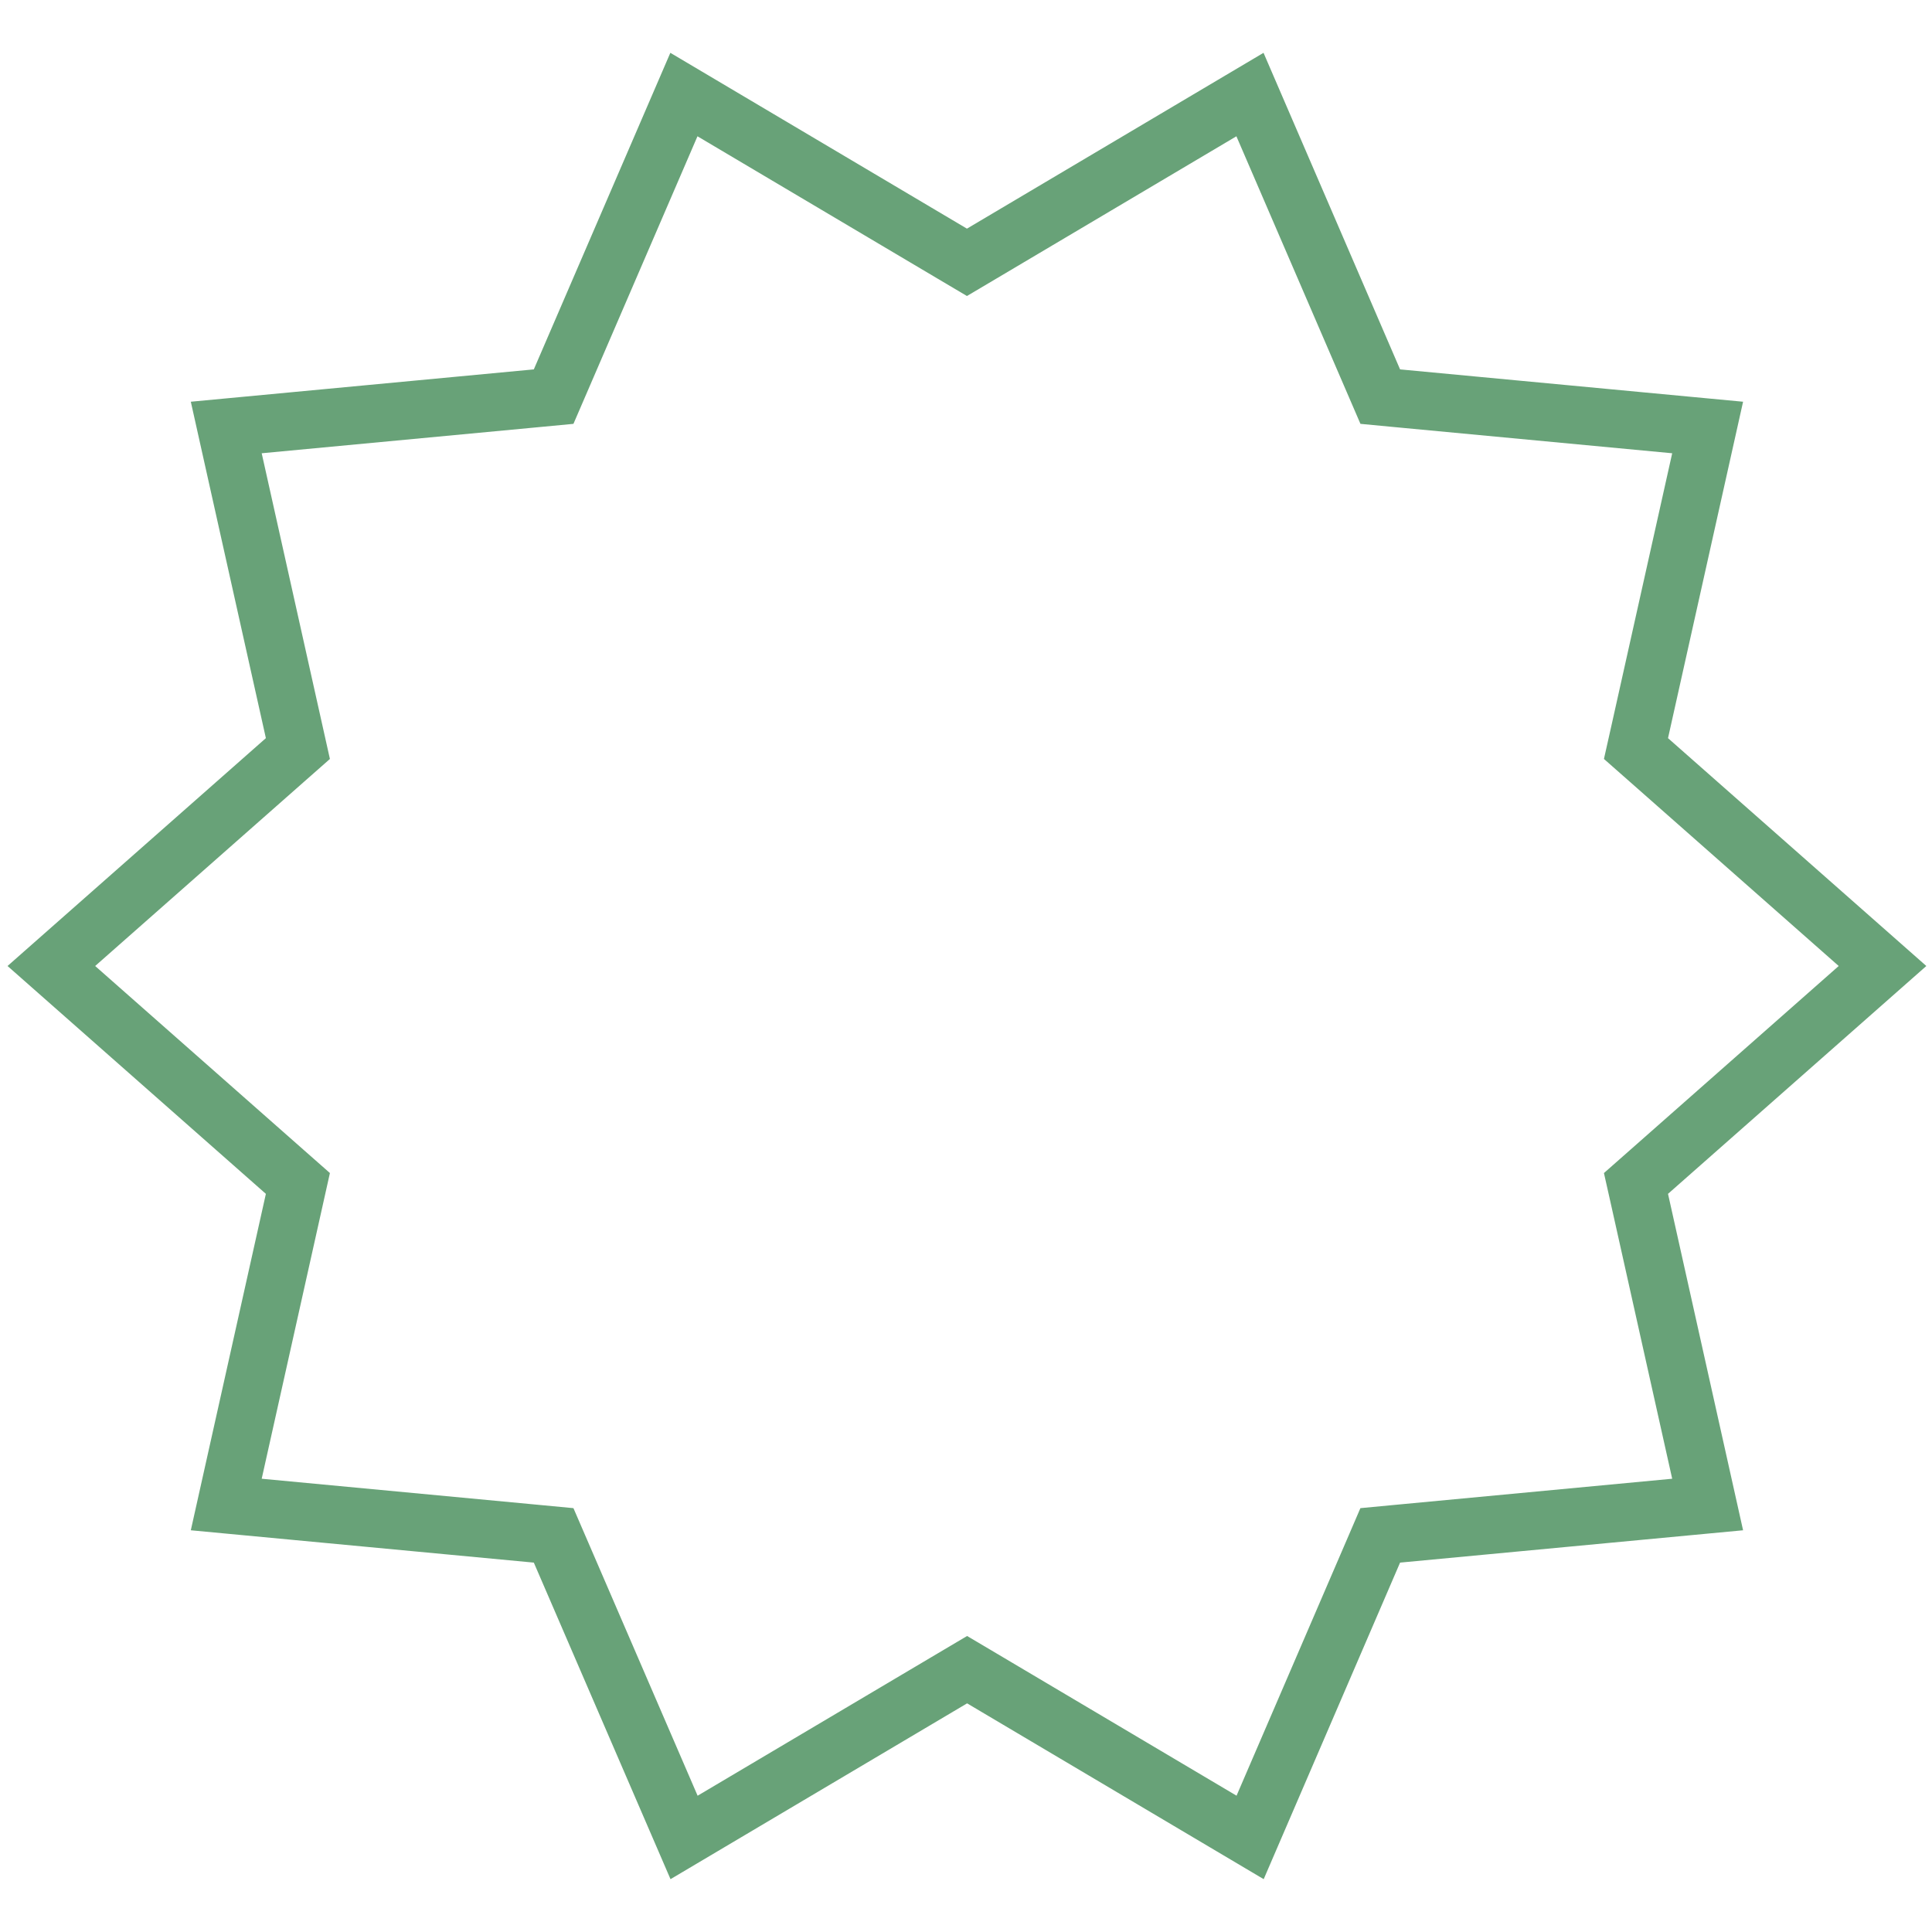 <svg width="100" height="100" viewBox="0 0 100 100" fill="none" xmlns="http://www.w3.org/2000/svg">
<path d="M71.09 80.287L64.706 95.105L50.822 86.875L50.057 86.422L49.292 86.875L35.407 95.106L29.008 80.286L28.656 79.471L27.771 79.387L11.711 77.873L15.226 62.12L15.419 61.255L14.754 60.669L2.658 50L14.754 39.331L15.419 38.745L15.226 37.88L11.711 22.127L27.771 20.613L28.656 20.529L29.008 19.713L35.399 4.894L49.284 13.125L50.049 13.578L50.814 13.125L64.698 4.894L71.09 19.713L71.442 20.529L72.326 20.613L88.387 22.127L84.872 37.88L84.678 38.745L85.343 39.331L97.439 50L85.343 60.669L84.678 61.255L84.872 62.12L88.387 77.873L72.326 79.387L71.441 79.471L71.09 80.287Z" stroke="#68A278" stroke-width="3"/>
</svg>
